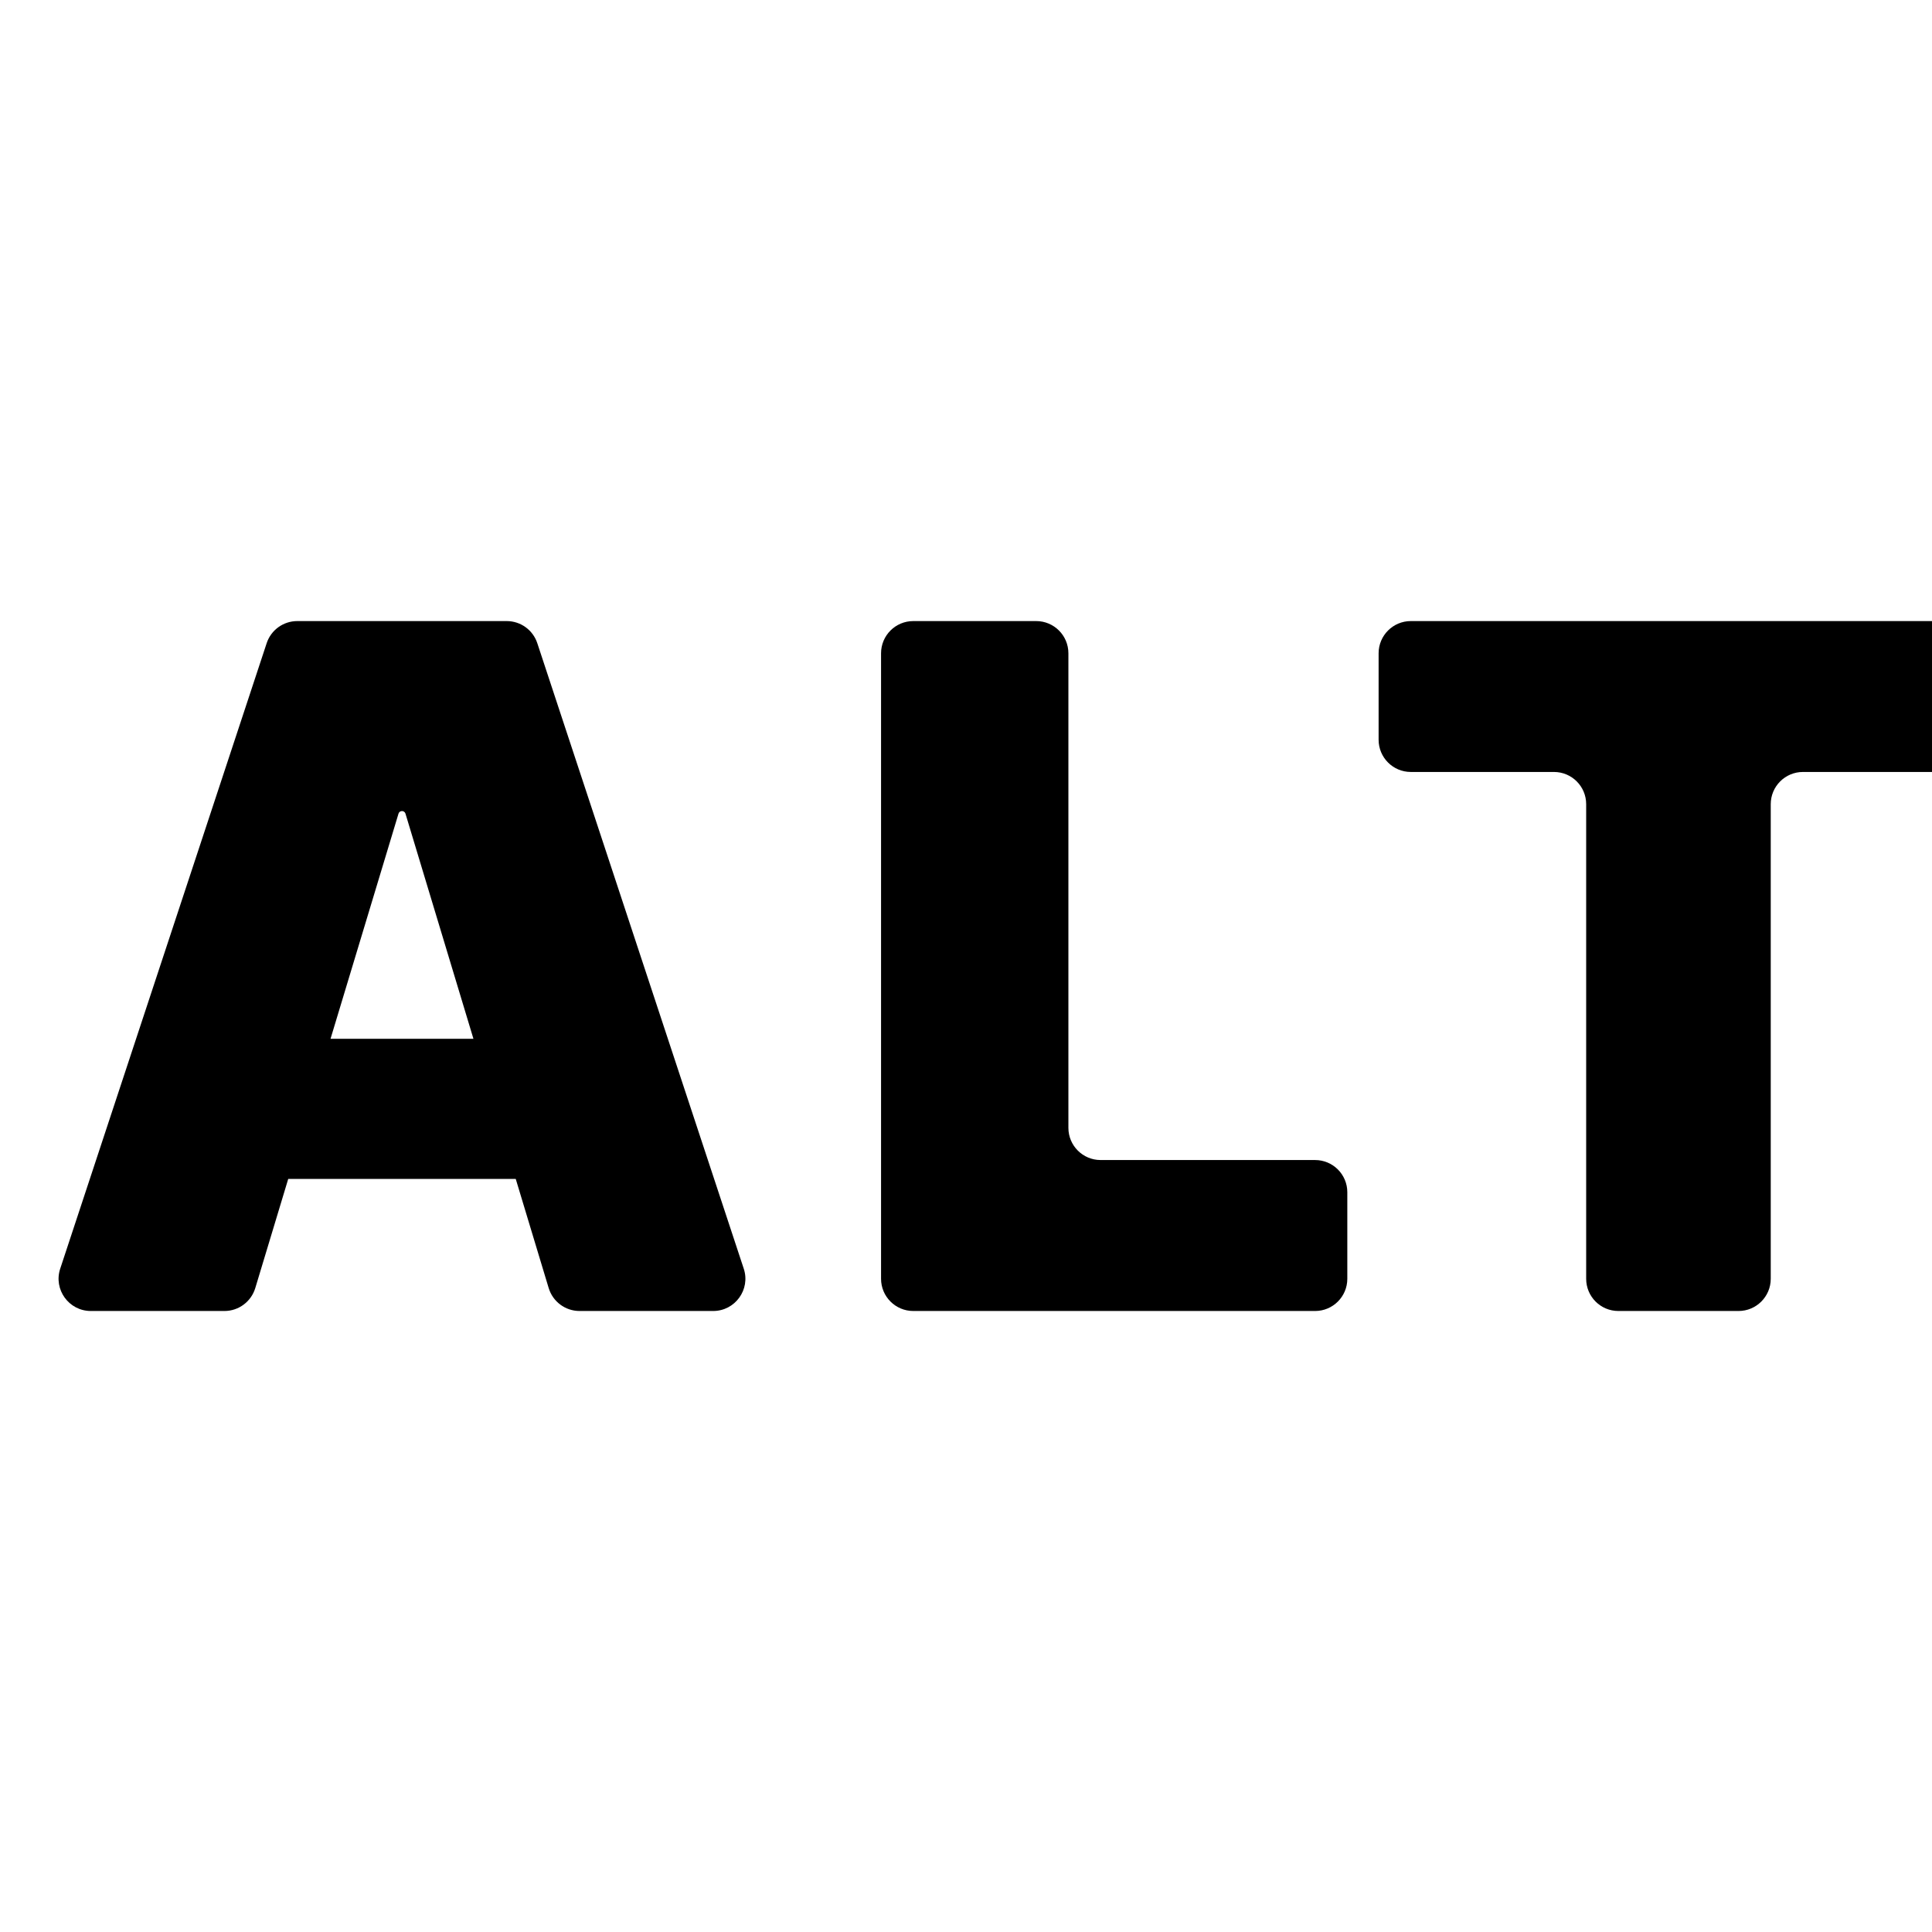 
<svg width="30" height="30" viewBox="0 0 30 30" fill="none" xmlns="http://www.w3.org/2000/svg">
<g clip-path="url(#clip0_1485_27690)">
<path d="M21.907 11.987C21.631 11.987 21.407 11.763 21.407 11.487V10.144C21.407 9.868 21.631 9.644 21.907 9.644H30.218C30.494 9.644 30.718 9.868 30.718 10.144V11.487C30.718 11.763 30.494 11.987 30.218 11.987H27.996C27.72 11.987 27.496 12.211 27.496 12.487V19.857C27.496 20.133 27.272 20.357 26.996 20.357H25.13C24.853 20.357 24.63 20.133 24.63 19.857V12.487C24.63 12.211 24.406 11.987 24.13 11.987H21.907Z" fill="black" style="fill:black;fill-opacity:1;"/>
<path d="M14.181 20.357C13.905 20.357 13.681 20.133 13.681 19.857V10.144C13.681 9.868 13.905 9.644 14.181 9.644H16.09C16.366 9.644 16.59 9.868 16.59 10.144V17.513C16.59 17.789 16.814 18.013 17.09 18.013H20.421C20.697 18.013 20.921 18.237 20.921 18.513V19.857C20.921 20.133 20.697 20.357 20.421 20.357H14.181Z" fill="black" style="fill:black;fill-opacity:1;"/>
<path d="M3.964 20.001C3.9 20.212 3.706 20.357 3.485 20.357H1.41C1.069 20.357 0.828 20.023 0.935 19.7L4.141 9.987C4.209 9.782 4.4 9.644 4.616 9.644H7.868C8.084 9.644 8.275 9.782 8.343 9.987L11.549 19.7C11.656 20.023 11.415 20.357 11.074 20.357H8.999C8.778 20.357 8.584 20.212 8.52 20.001L6.296 12.634C6.289 12.61 6.267 12.594 6.242 12.594V12.594C6.217 12.594 6.195 12.61 6.188 12.634L3.964 20.001ZM3.271 16.63C3.271 16.354 3.495 16.13 3.771 16.13H8.671C8.947 16.13 9.171 16.354 9.171 16.63V17.806C9.171 18.082 8.947 18.306 8.671 18.306H3.771C3.495 18.306 3.271 18.082 3.271 17.806V16.63Z" fill="black" style="fill:black;fill-opacity:1;"/>
</g>
<defs>
<clipPath id="clip0_1485_27690">
<rect width="30" height="30" fill="white" style="fill:white;fill-opacity:1;" transform="translate(0.718)"/>
</clipPath>
</defs>
</svg>
